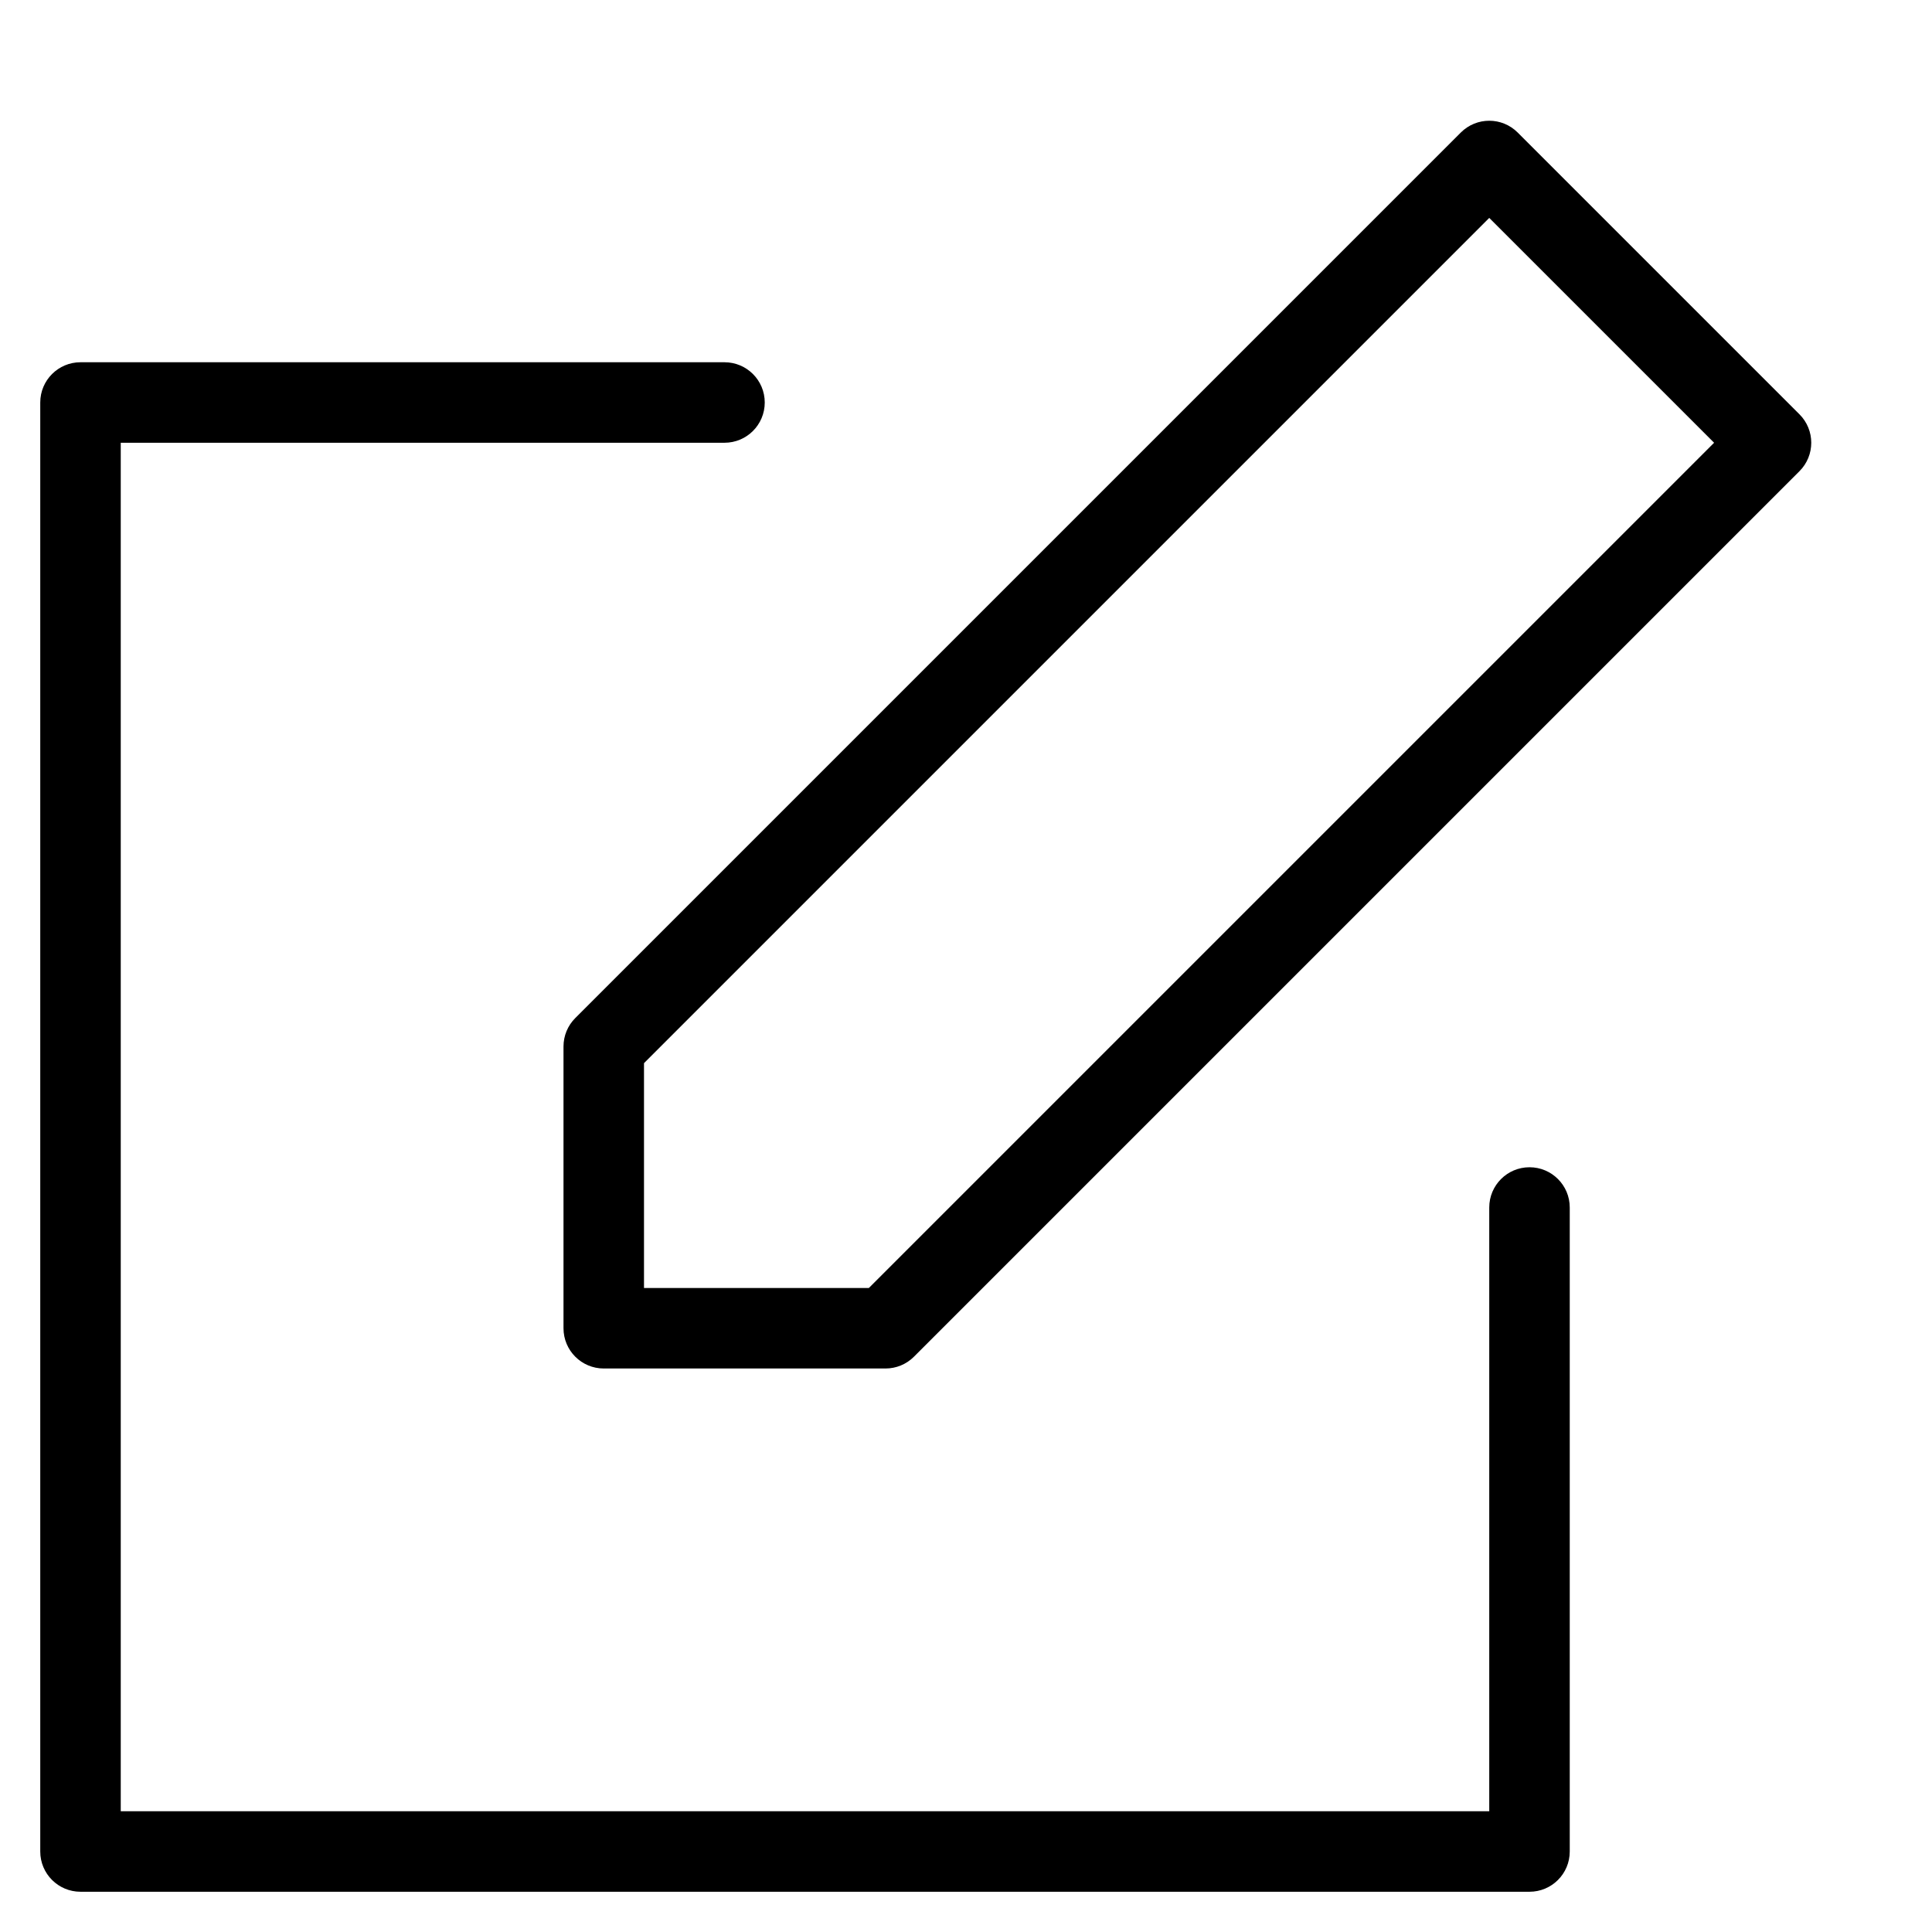 <?xml version="1.0" encoding="utf-8"?>
<!-- Generator: Adobe Illustrator 19.2.1, SVG Export Plug-In . SVG Version: 6.00 Build 0)  -->
<!DOCTYPE svg PUBLIC "-//W3C//DTD SVG 1.1//EN" "http://www.w3.org/Graphics/SVG/1.1/DTD/svg11.dtd">
<svg version="1.1" id="Layer_1" xmlns="http://www.w3.org/2000/svg" xmlns:xlink="http://www.w3.org/1999/xlink" x="0px" y="0px"
	 width="48px" height="48px" viewBox="0 0 48 48" enable-background="new 0 0 48 48" xml:space="preserve">
<path d="M14,26v7c0,0.553,0.448,1,1,1h7c0.265,0,0.52-0.105,0.707-0.293l22-22c0.391-0.391,0.391-1.023,0-1.414l-7-7
	c-0.391-0.391-1.023-0.391-1.414,0l-22,22C14.105,25.48,14,25.734,14,26z M16,26.414l21-21L42.586,11l-21,21H16V26.414z"/>
<path d="M2,47h36c0.552,0,1-0.447,1-1V30c0-0.553-0.448-1-1-1s-1,0.447-1,1v15H3V11h15c0.552,0,1-0.447,1-1s-0.448-1-1-1H2
	c-0.552,0-1,0.447-1,1v36C1,46.553,1.448,47,2,47z"/>
</svg>
